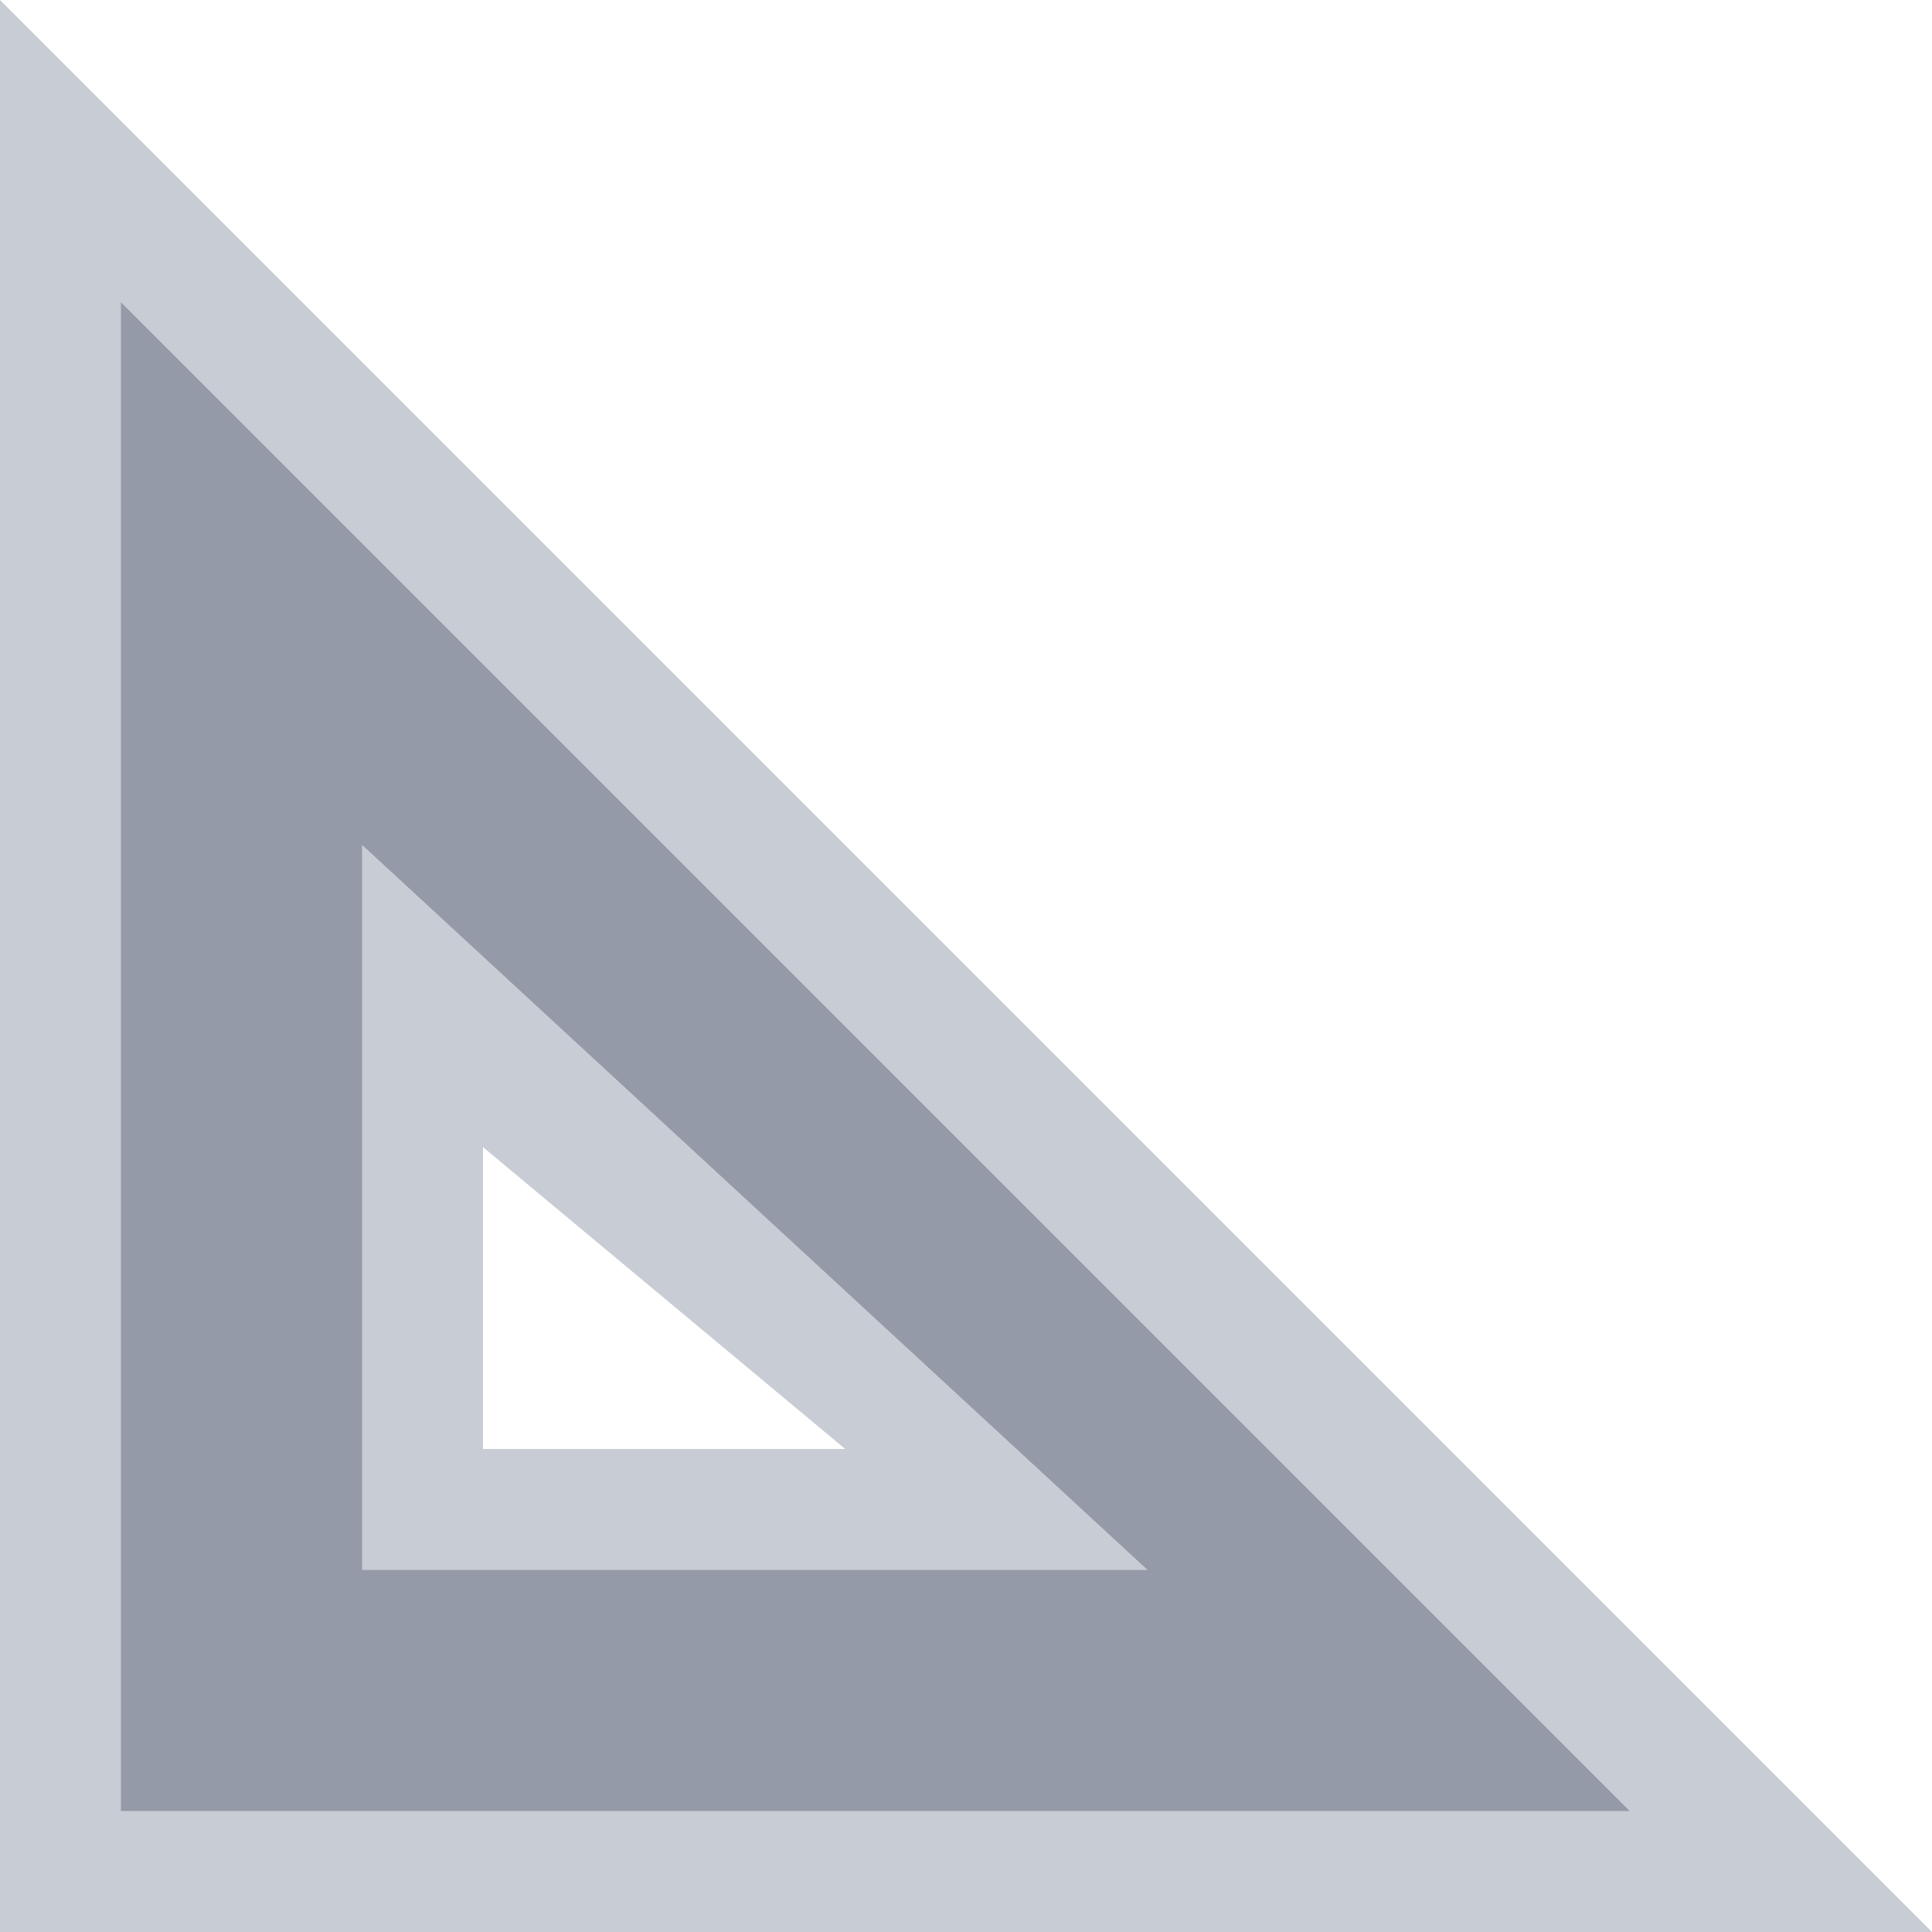 <svg xmlns="http://www.w3.org/2000/svg" width="16" height="16" version="1.1" id="svg7"><defs id="defs3"><style id="current-color-scheme" type="text/css"></style></defs><g id="folder-templates_16" transform="translate(-948 -496)" stroke-linecap="butt" stroke-linejoin="miter" stroke-miterlimit="4" stroke-dashoffset="0" stroke-opacity="1"><path id="rect5615-06" opacity=".75" fill="none" fill-opacity=".327" stroke="none" stroke-width="1" stroke-dasharray="none" d="M948 496h16v16h-16z"/><path d="M949 498.5V511h12.5zm2 4.5l6.5 6H951z" id="rect3878-2-6" display="inline" opacity=".65" fill="#5c657a" fill-opacity="1" stroke="#102b68" stroke-width="0"/><path d="M948 496v16h16zm1 2.5l12.5 12.5H949zm2 4.5v6h6.5zm1 2.5l3 2.5h-3z" id="rect3062-92-1" display="inline" opacity=".65" fill="#abb1bd" fill-opacity="1" stroke="#102b68" stroke-width="0"/></g></svg>